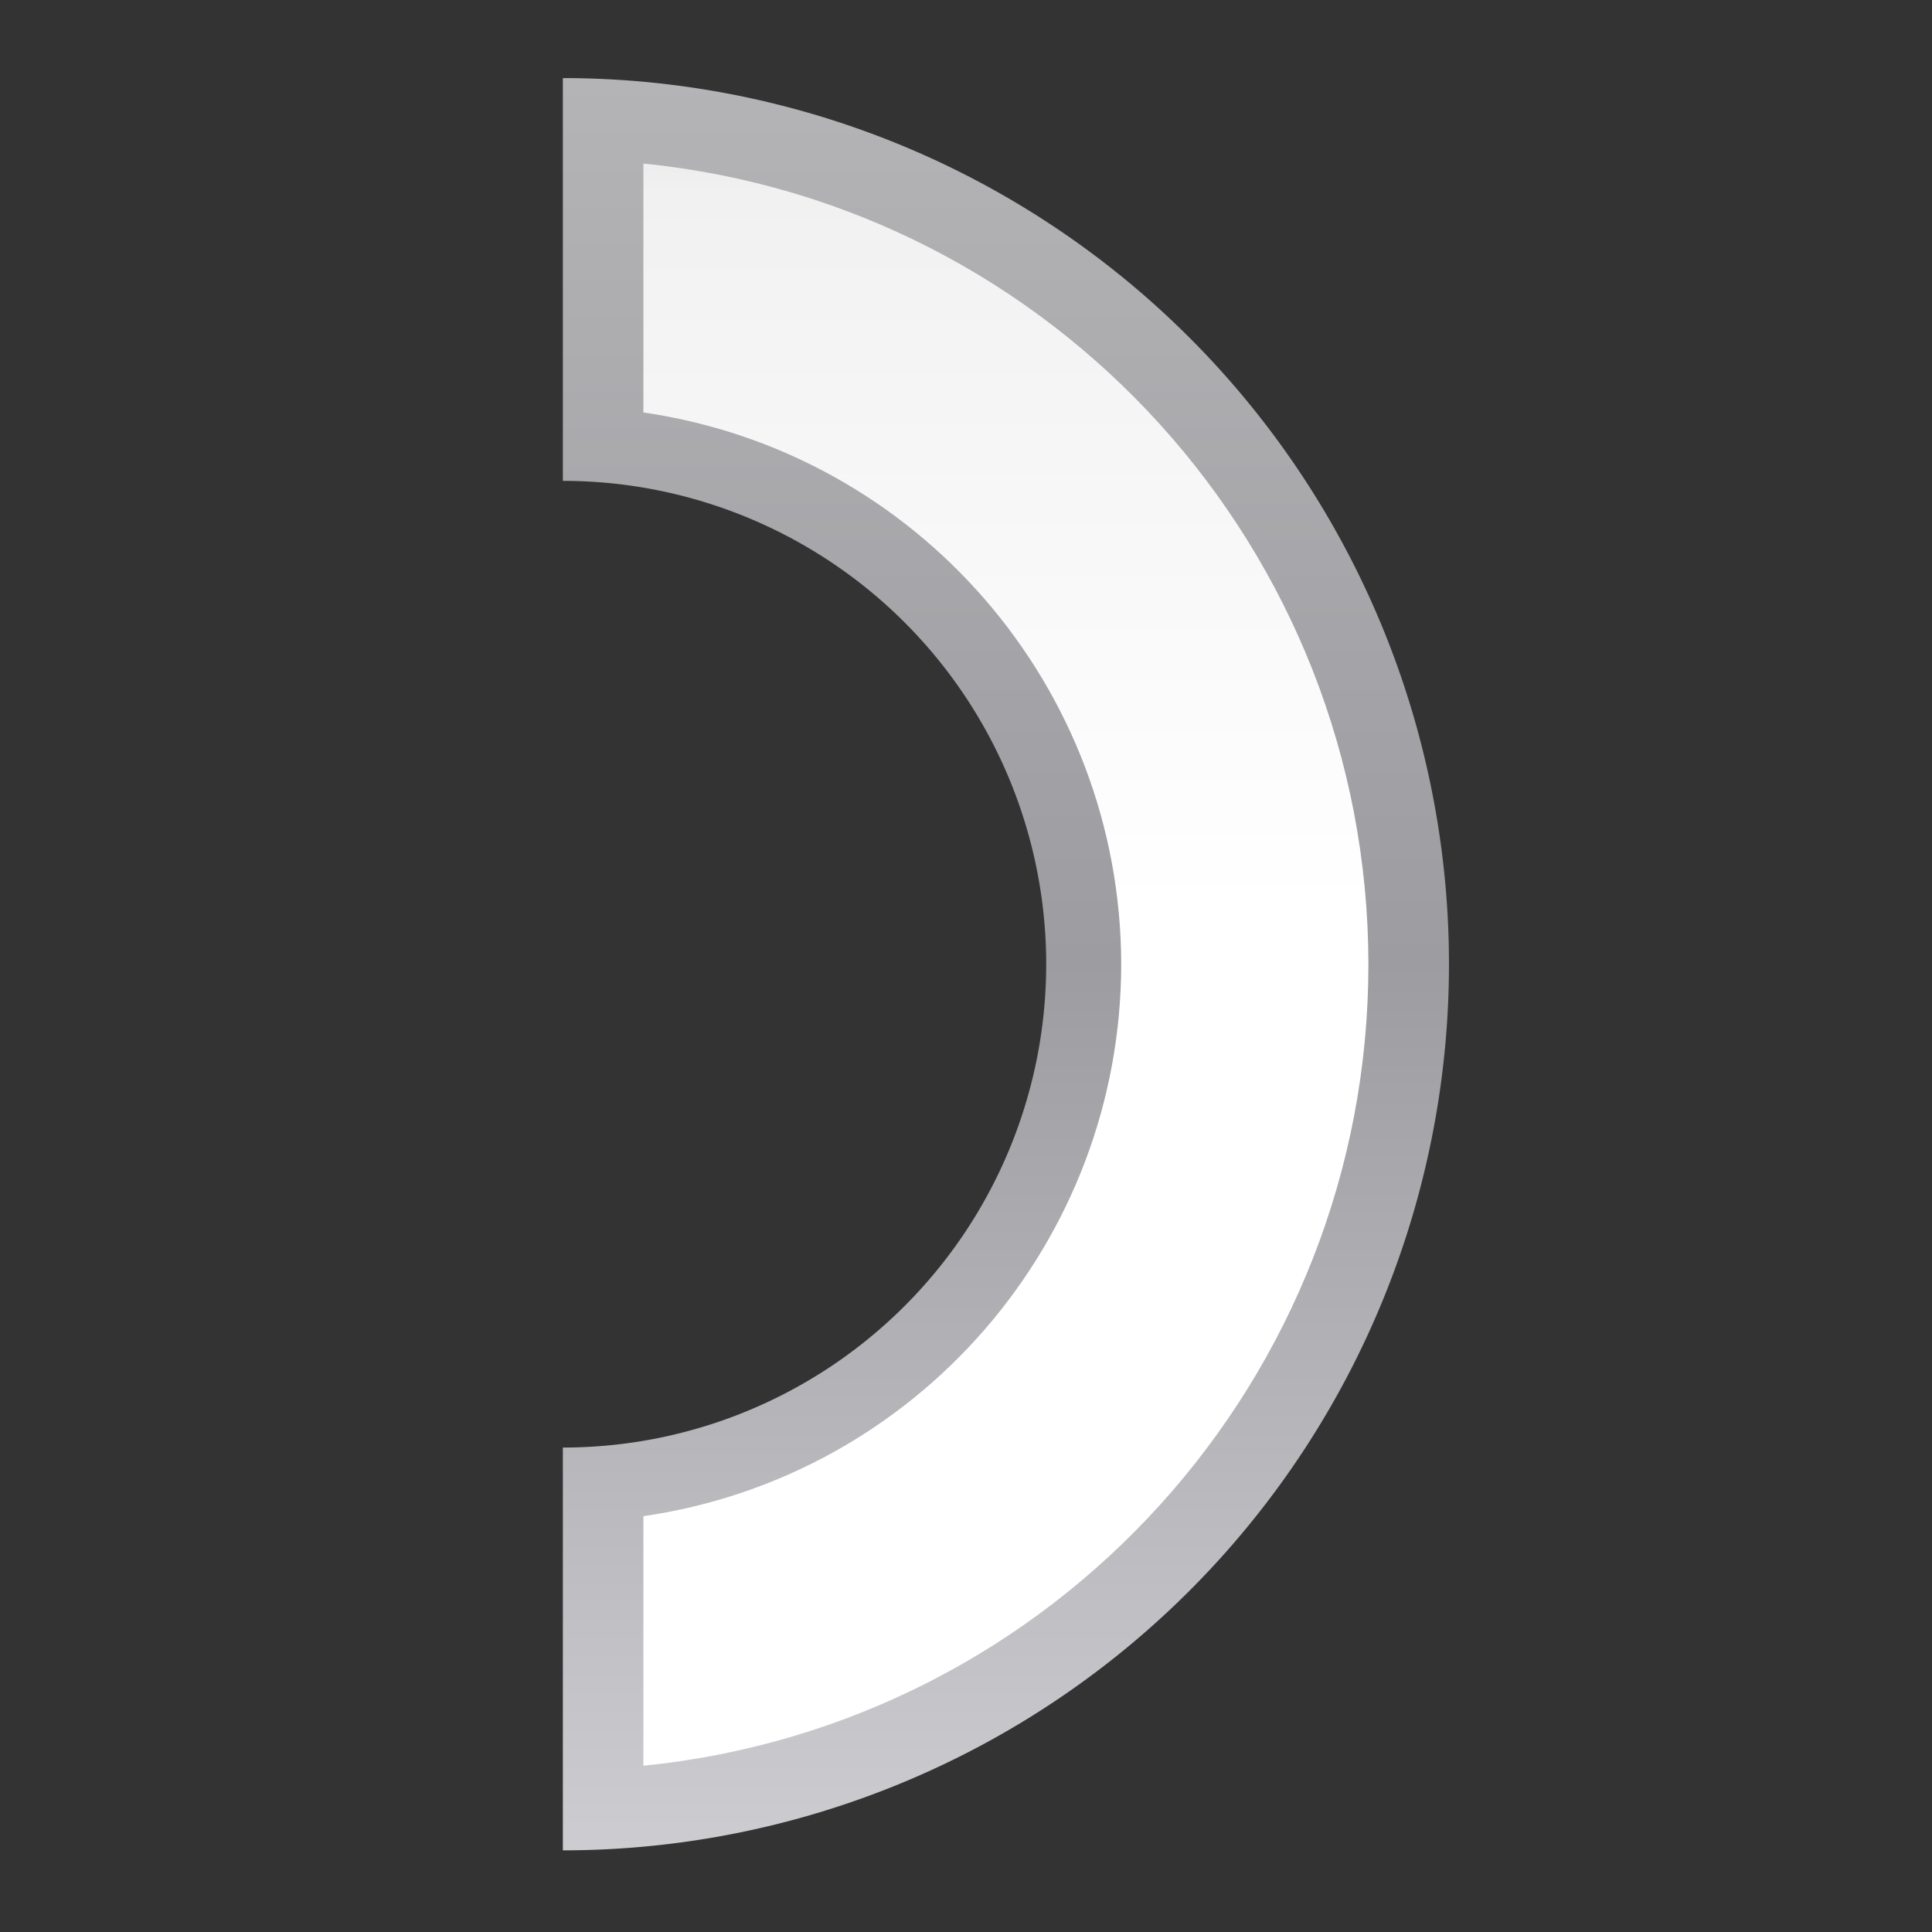 <svg height="24" viewBox="0 0 24 24" width="24" xmlns="http://www.w3.org/2000/svg" xmlns:xlink="http://www.w3.org/1999/xlink"><rect x="0" y="0" width="24" height="24" fill="#333333" stroke="none"/><linearGradient id="a" gradientUnits="userSpaceOnUse" x1="0" x2="127.998" y1="64.001" y2="64.001"><stop offset="0" stop-color="#b4b4b6"/><stop offset=".5" stop-color="#9c9ca1"/><stop offset="1" stop-color="#cdcdd1"/></linearGradient><linearGradient id="b" gradientUnits="userSpaceOnUse" x1="128.352" x2=".354" y1="40.729" y2="40.729"><stop offset="0" stop-color="#fff"/><stop offset=".533" stop-color="#fff"/><stop offset=".938" stop-color="#f1f1f1"/><stop offset=".969" stop-color="#eaeaea"/><stop offset="1" stop-color="#dfdfdf"/></linearGradient><g transform="matrix(0 .172 -.172 0 18 .97)"><path d="m64 .002a63.999 63.999 0 0 0 -64 63.998h29.09a34.909 34.909 0 0 1 34.91-34.908 34.909 34.909 0 0 1 34.908 34.908h29.09a63.999 63.999 0 0 0 -63.998-63.998z" fill="url(#a)"/><path d="m64 5.82c-29.856.031-54.843 22.656-57.828 52.363h17.977c2.885-19.796 19.847-34.483 39.852-34.508 20.009.019 36.978 14.708 39.863 34.508h18.023c-2.987-29.729-28.008-52.362-57.887-52.363z" fill="url(#b)"/></g></svg>